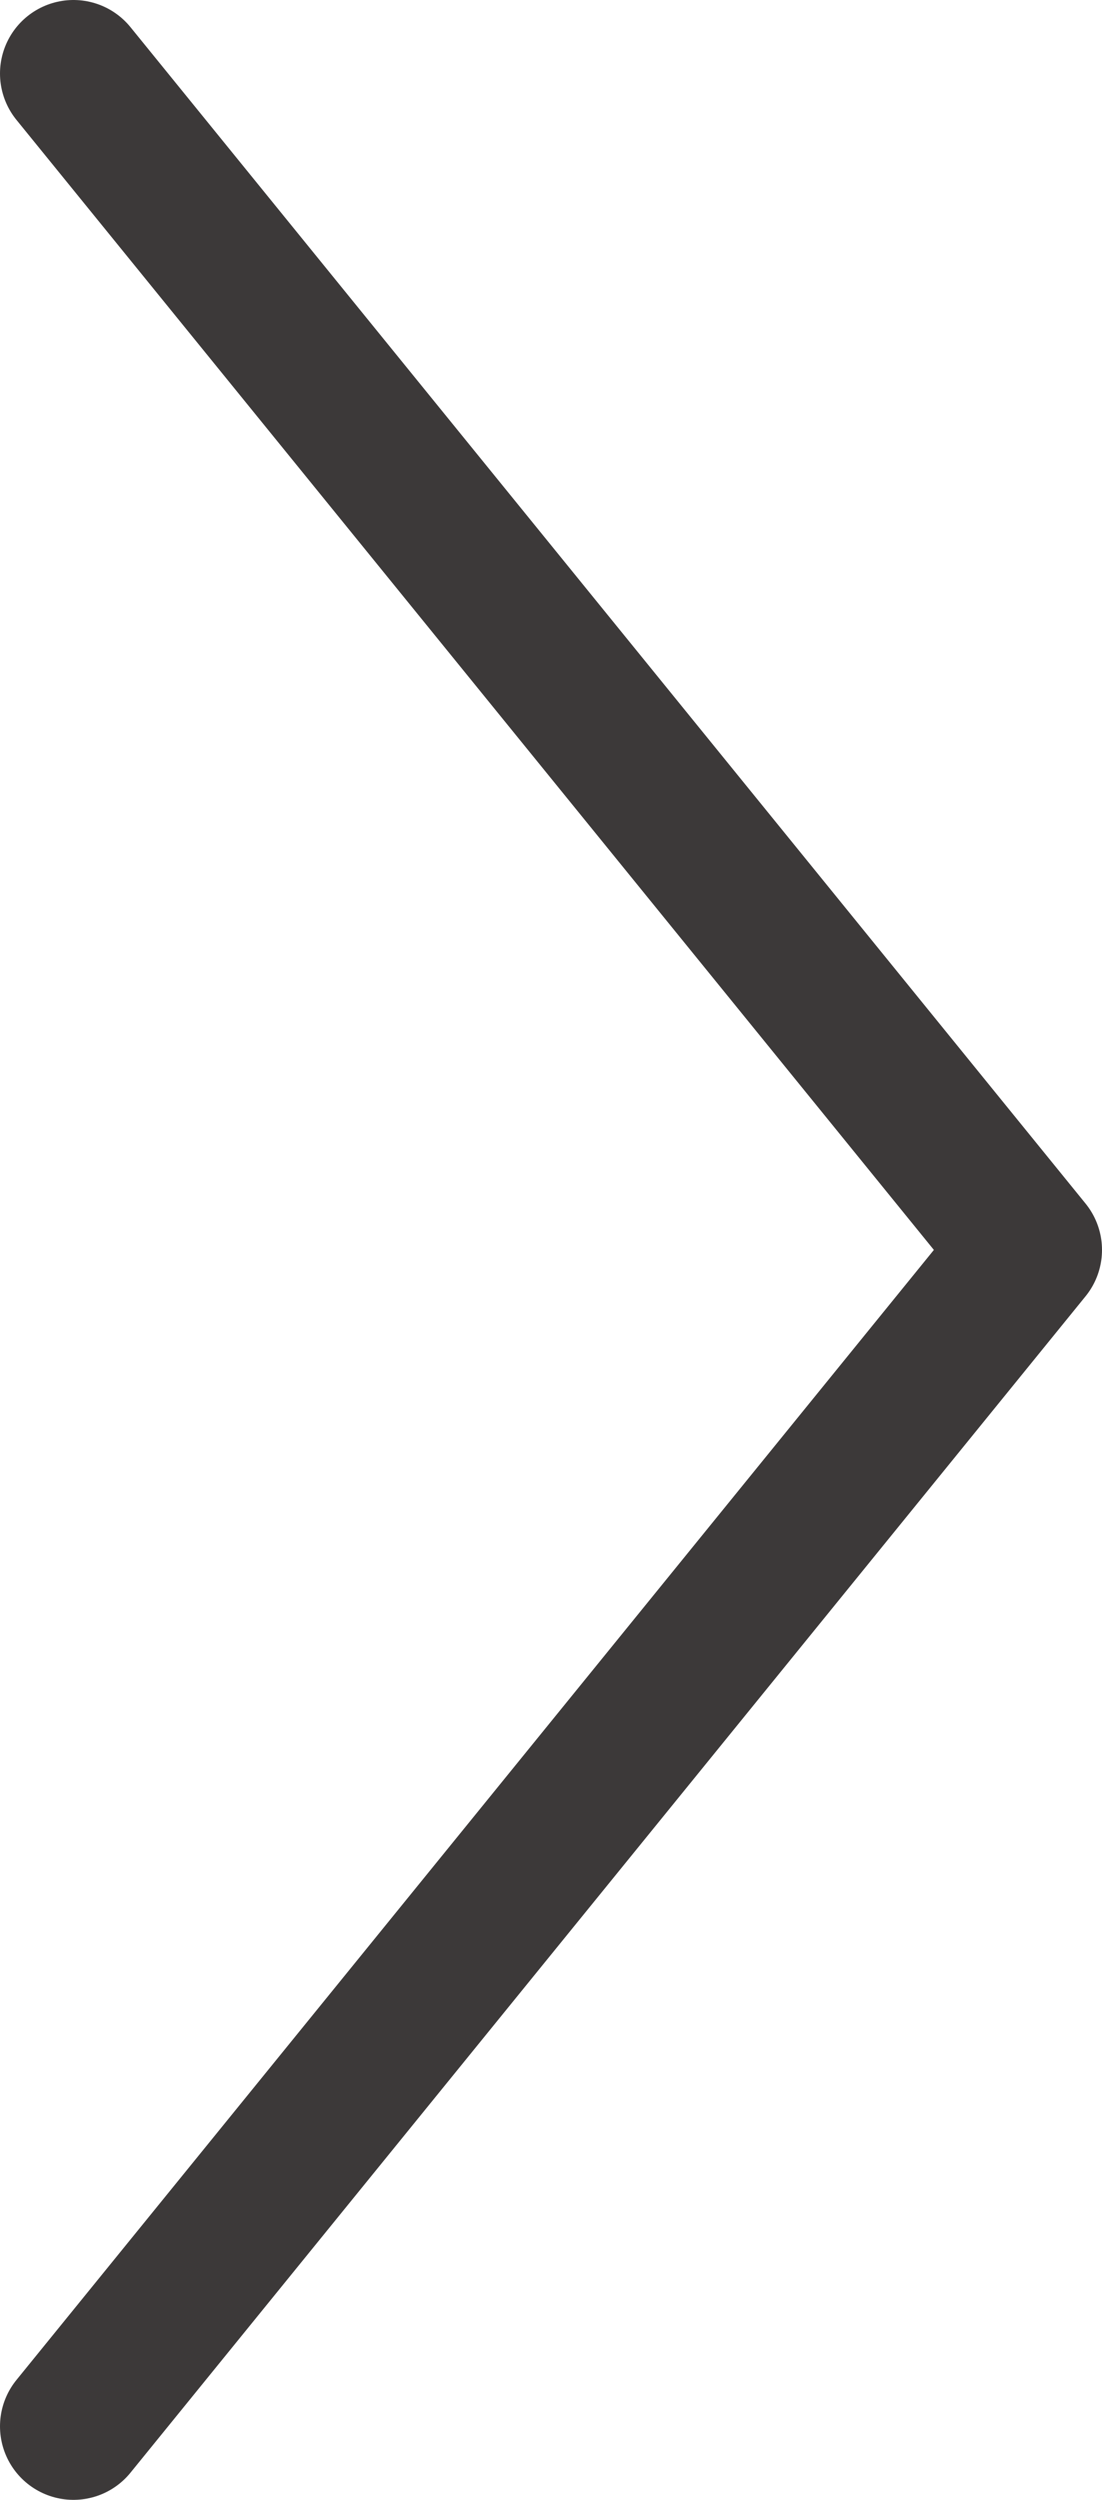 <?xml version="1.0" encoding="UTF-8"?>
<svg width="15px" height="34px" viewBox="0 0 15 34" version="1.1" xmlns="http://www.w3.org/2000/svg" xmlns:xlink="http://www.w3.org/1999/xlink">
    <!-- Generator: sketchtool 50.2 (55047) - http://www.bohemiancoding.com/sketch -->
    <title>FAED4934-7589-4EA5-AEE8-FAC450A3D70E</title>
    <desc>Created with sketchtool.</desc>
    <defs></defs>
    <g id="Page-1" stroke="none" stroke-width="1" fill="none" fill-rule="evenodd" stroke-linecap="round" stroke-linejoin="round">
        <g id="Adventure-Lovers-1440" transform="translate(-1359, -2046)" stroke="#3C3939" stroke-width="2">
            <polyline id="ic_right-copy-2" points="1360 2047 1373 2063 1373 2063 1360 2079"></polyline>
        </g>
    </g>
</svg>
